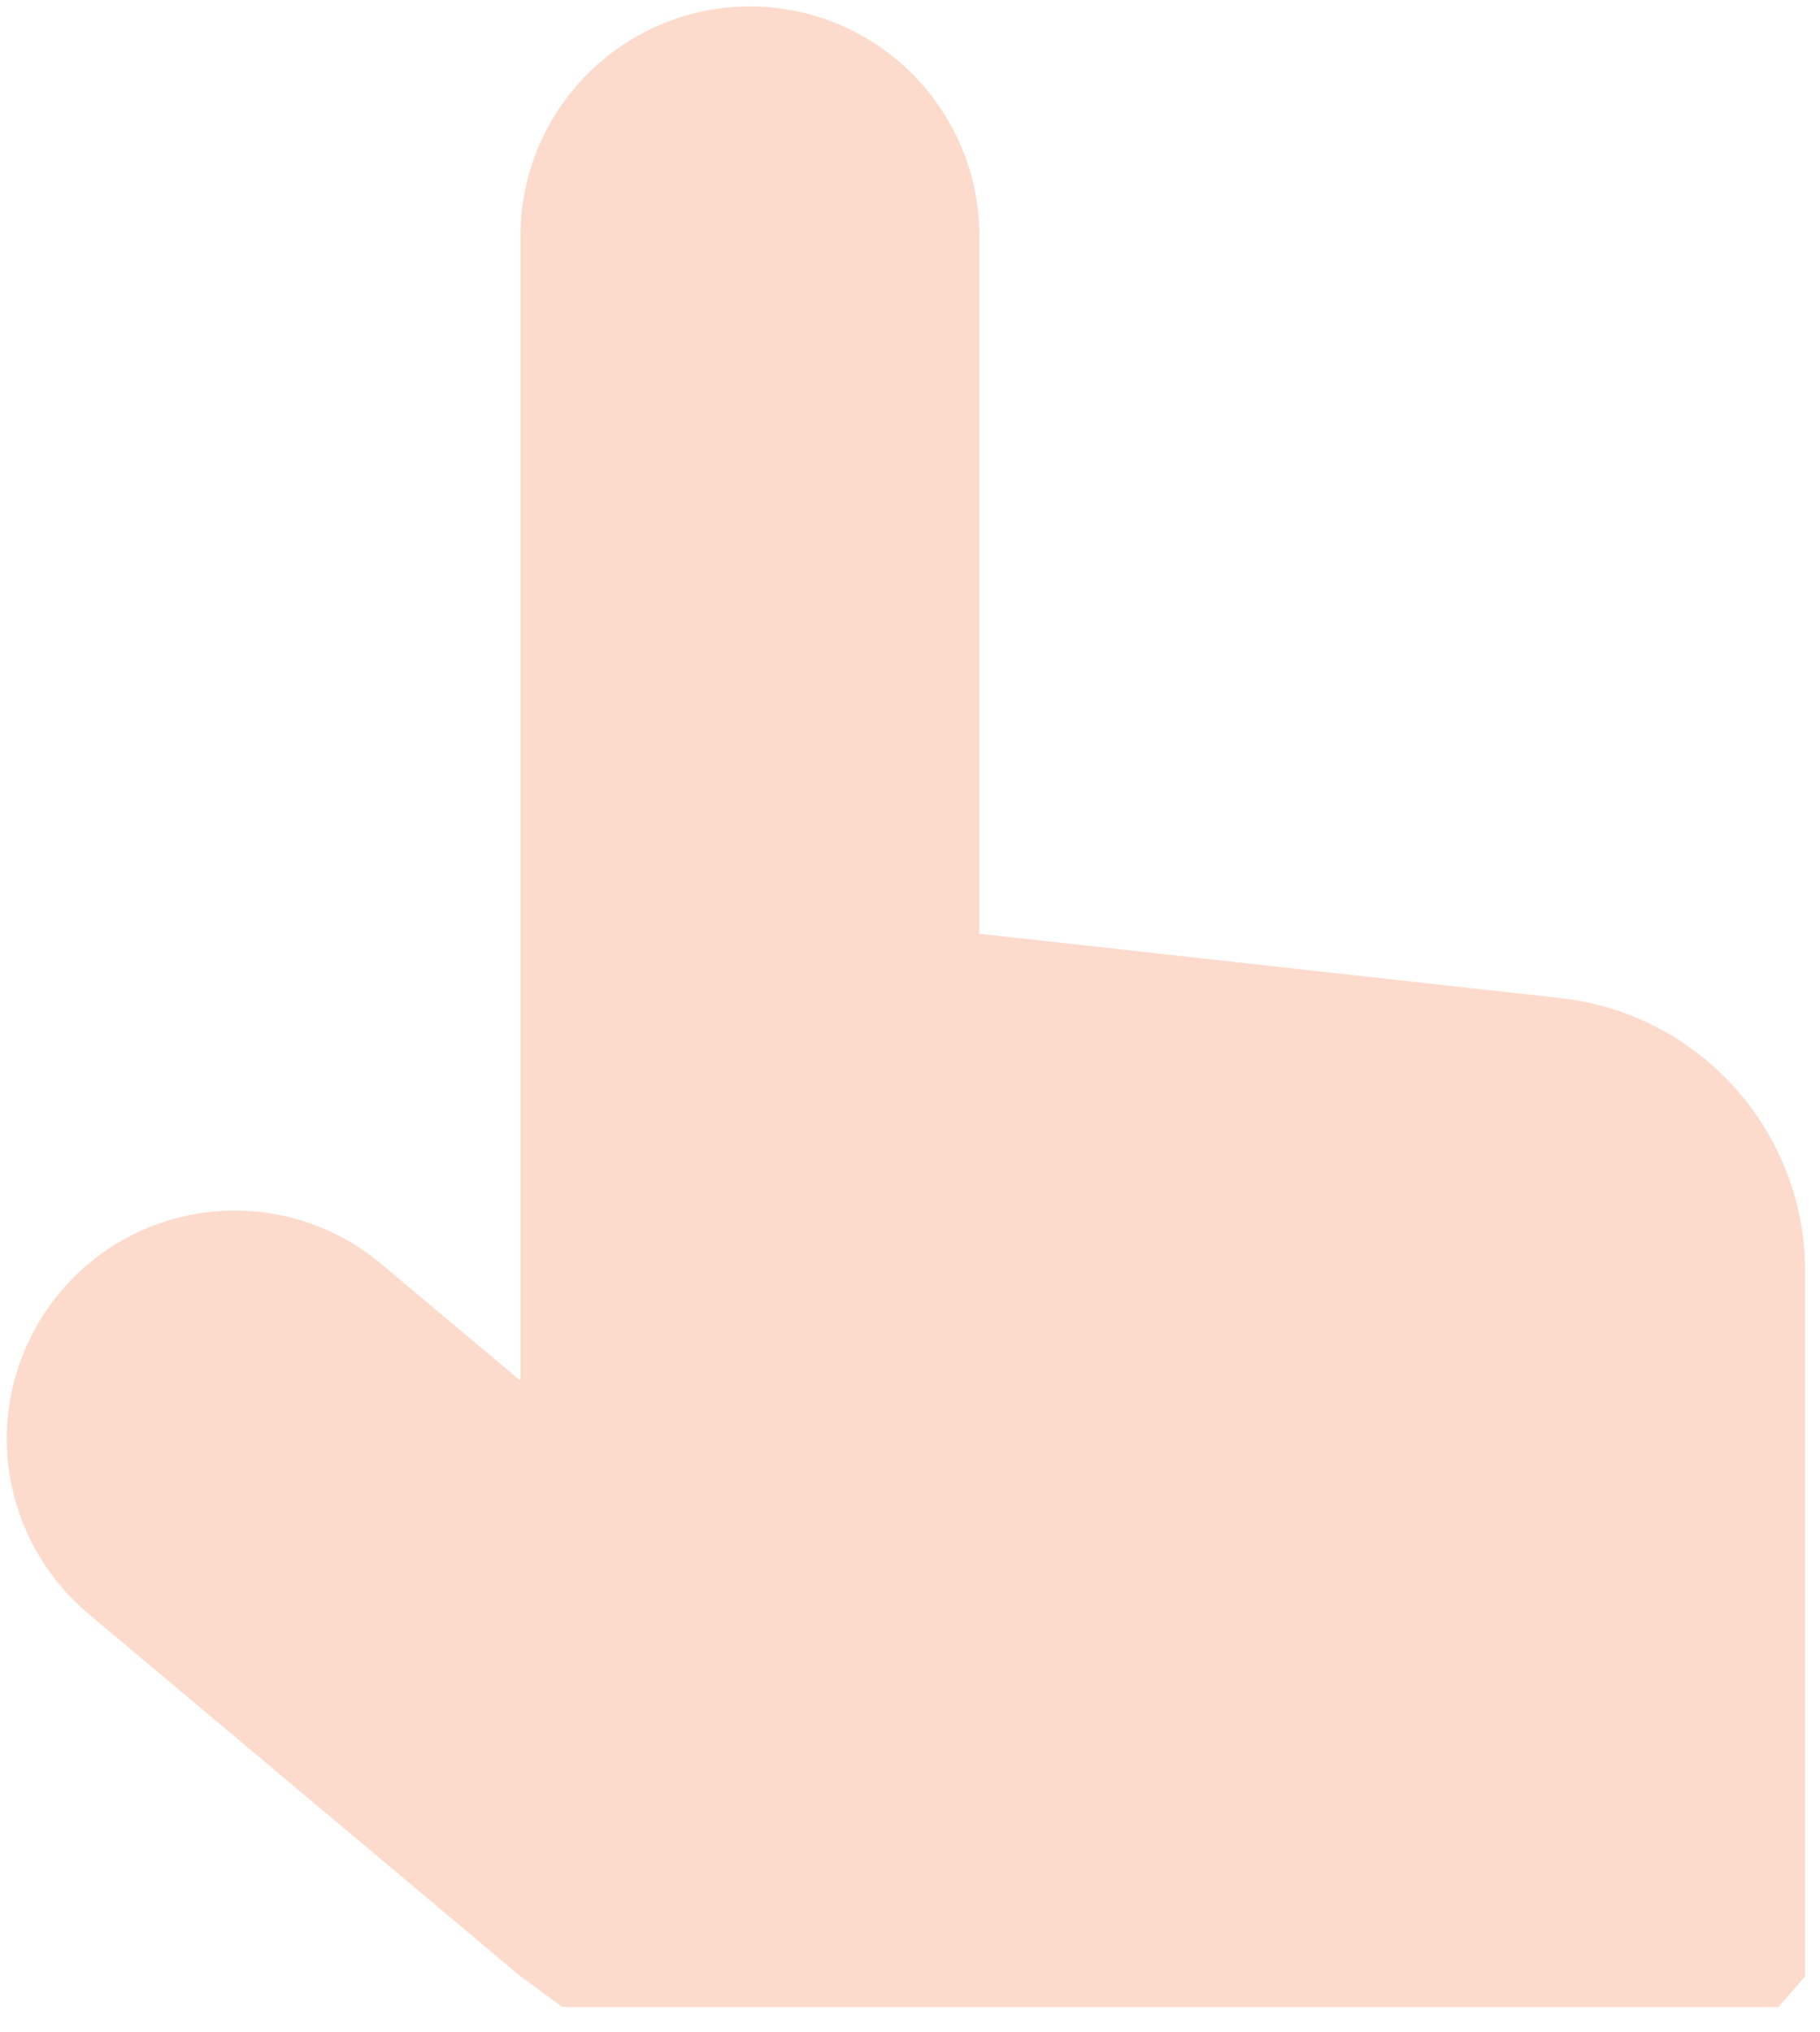 <svg width="43" height="48" viewBox="0 0 43 48" fill="none" xmlns="http://www.w3.org/2000/svg">
<path d="M42.649 30.043V46.691L42.015 47.414H13.287L12.298 46.69L2.084 38.121C0.961 37.177 0.263 35.797 0.17 34.334C0.076 32.87 0.594 31.413 1.589 30.335C3.545 28.217 6.806 28.011 9.013 29.864L12.298 32.62V5.572C12.298 2.583 14.729 0.152 17.718 0.152C20.707 0.152 23.138 2.583 23.138 5.572V22.059L36.861 23.578C40.16 23.944 42.649 26.723 42.649 30.043Z" fill="#FDDBCC"/>
</svg>
